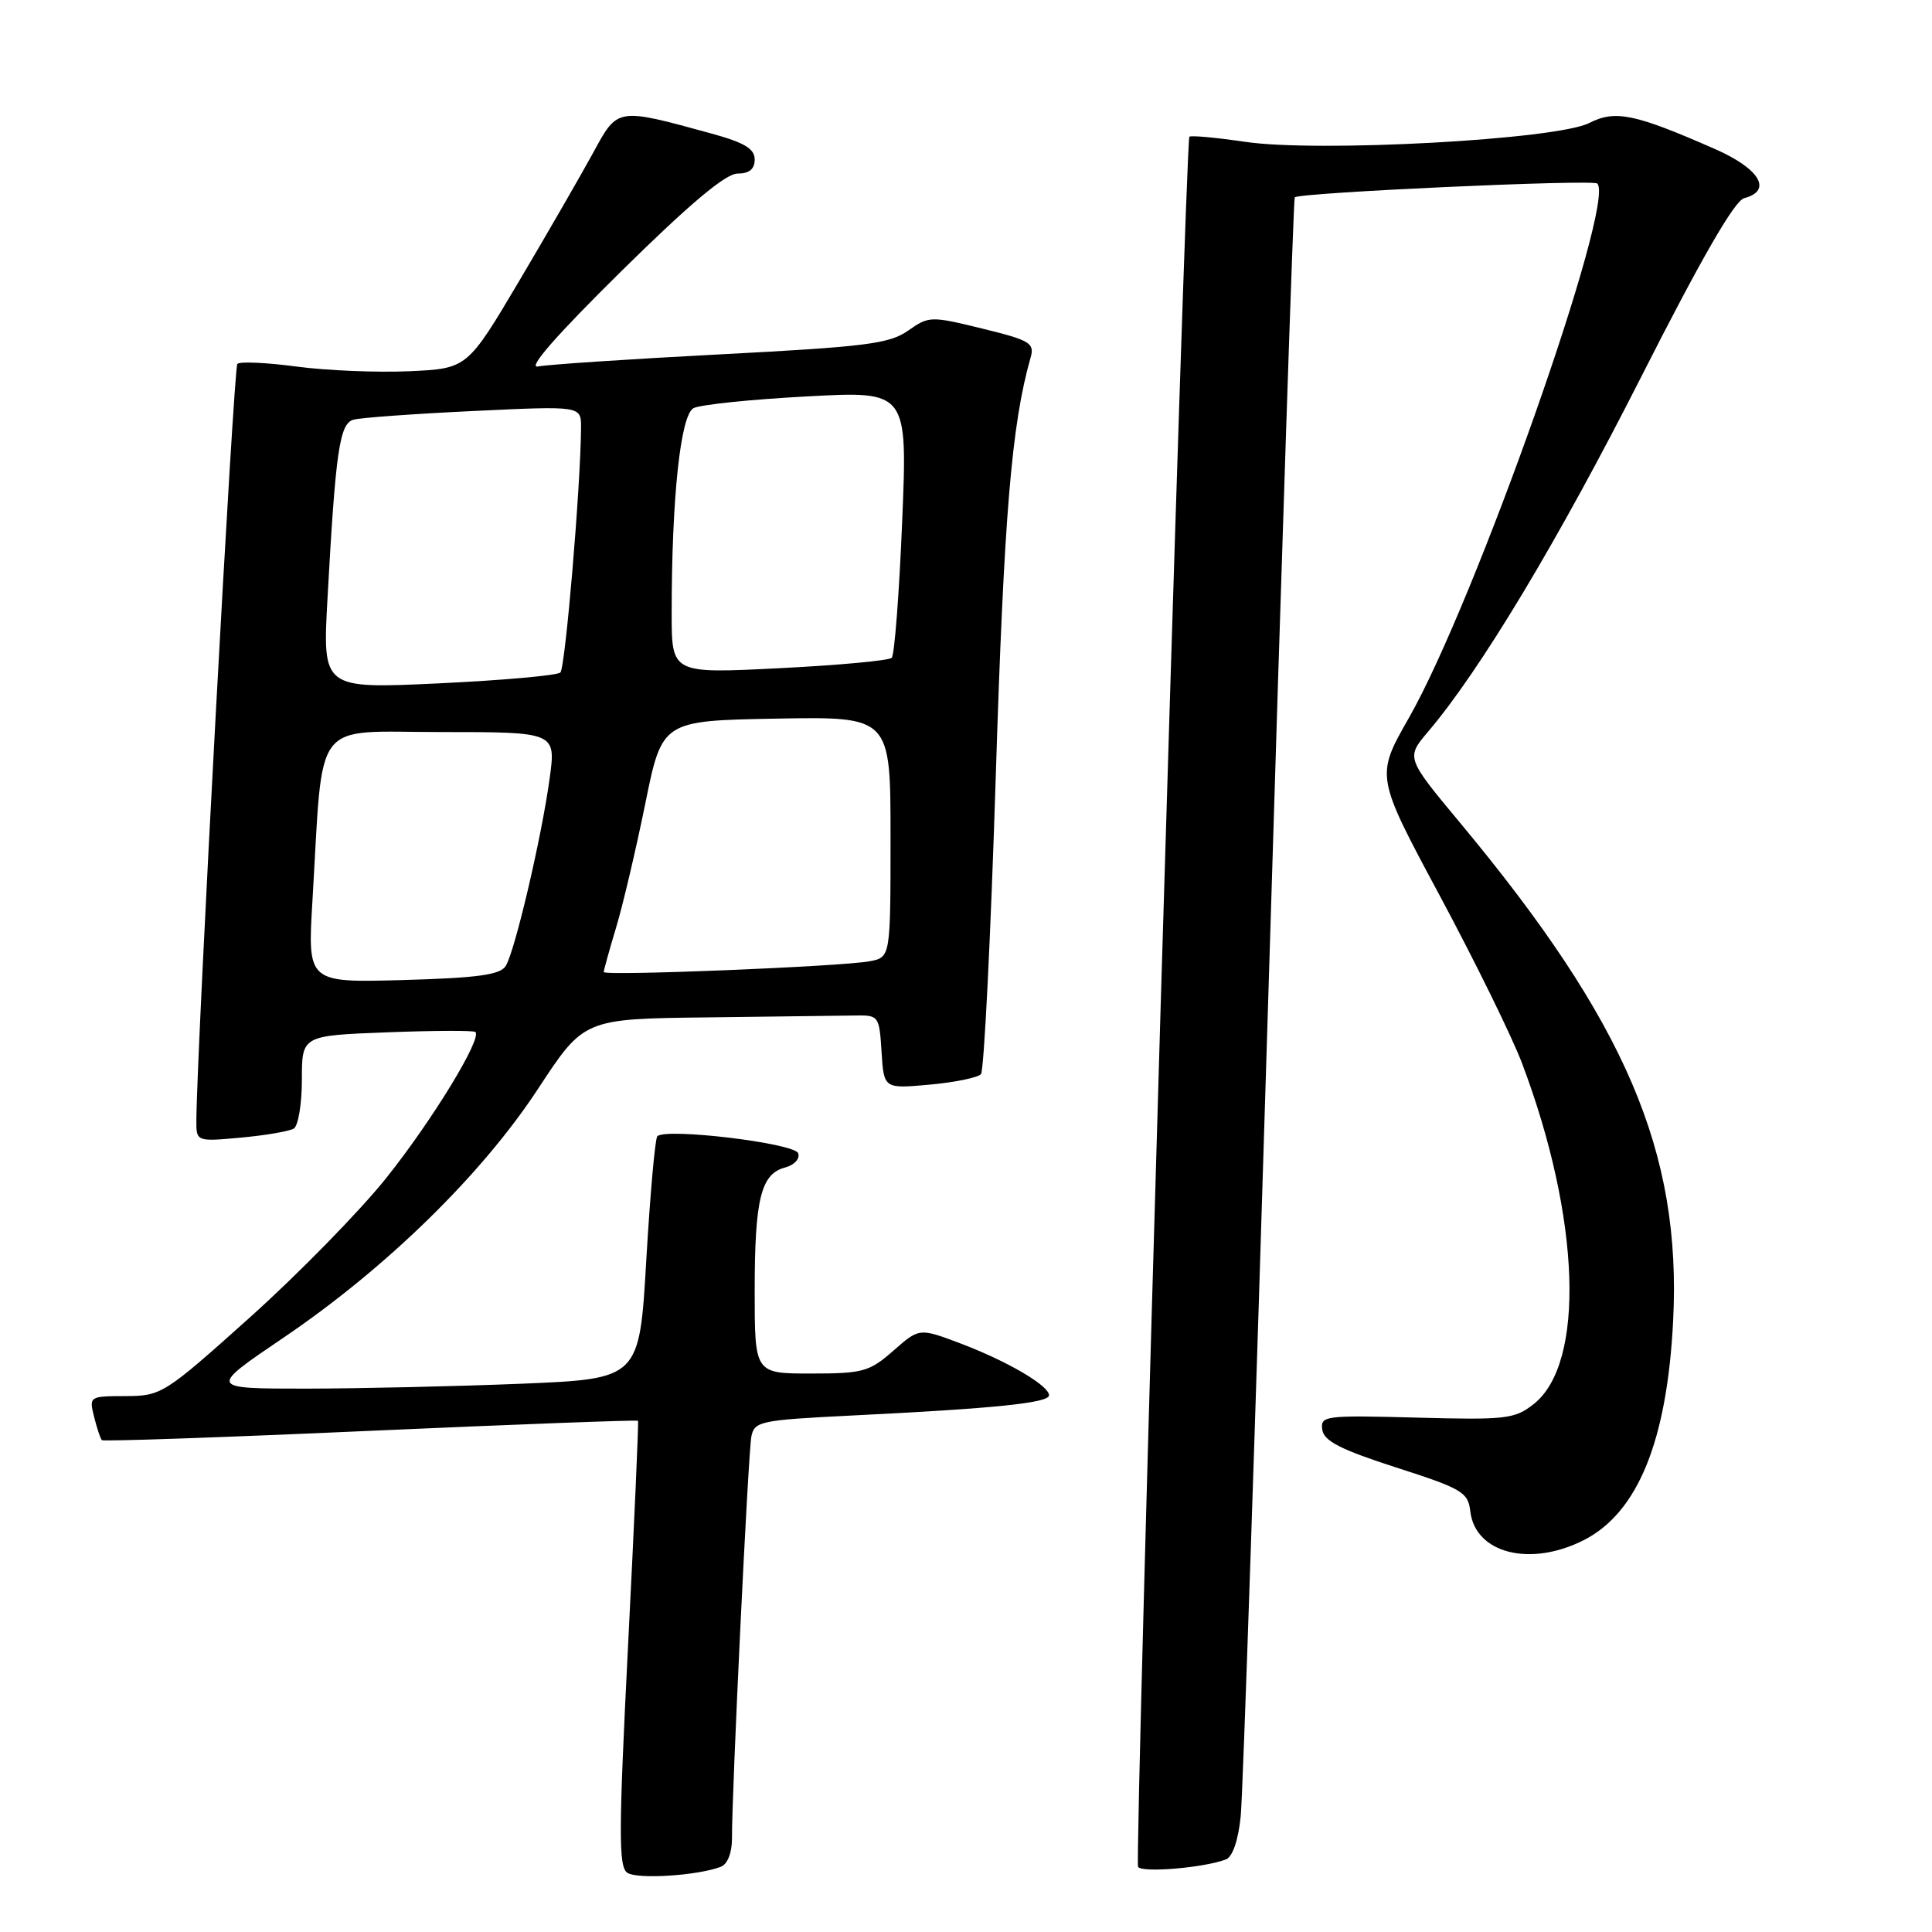 <?xml version="1.0" encoding="UTF-8" standalone="no"?>
<!DOCTYPE svg PUBLIC "-//W3C//DTD SVG 1.1//EN" "http://www.w3.org/Graphics/SVG/1.1/DTD/svg11.dtd" >
<svg xmlns="http://www.w3.org/2000/svg" xmlns:xlink="http://www.w3.org/1999/xlink" version="1.1" viewBox="0 0 256 256">
 <g >
 <path fill="currentColor"
d=" M 95.51 247.36 C 96.40 247.02 96.99 245.51 96.99 243.64 C 96.96 237.59 99.14 192.48 99.56 190.35 C 99.96 188.33 100.74 188.17 112.74 187.57 C 131.87 186.63 139.00 185.90 139.00 184.88 C 139.00 183.59 133.42 180.33 127.16 177.97 C 121.81 175.96 121.81 175.96 118.37 178.98 C 115.20 181.76 114.35 182.00 107.47 182.00 C 100.00 182.00 100.00 182.00 100.00 171.07 C 100.00 158.88 100.82 155.54 104.03 154.70 C 105.24 154.38 106.02 153.55 105.77 152.82 C 105.33 151.48 88.25 149.42 87.10 150.56 C 86.80 150.86 86.15 158.22 85.64 166.90 C 84.73 182.70 84.73 182.70 69.11 183.35 C 60.53 183.70 47.67 183.99 40.55 184.00 C 27.60 184.00 27.60 184.00 37.55 177.26 C 51.16 168.04 63.85 155.64 71.31 144.25 C 77.38 135.00 77.38 135.00 93.69 134.81 C 102.66 134.70 111.46 134.59 113.25 134.56 C 116.44 134.50 116.51 134.59 116.81 139.38 C 117.12 144.27 117.12 144.27 123.18 143.72 C 126.51 143.42 129.57 142.79 129.98 142.33 C 130.39 141.88 131.27 124.18 131.94 103.00 C 133.03 68.34 134.03 56.27 136.56 47.38 C 137.11 45.46 136.49 45.09 130.16 43.54 C 123.33 41.87 123.09 41.87 120.33 43.81 C 117.86 45.55 114.72 45.95 95.50 46.95 C 83.40 47.58 72.50 48.31 71.28 48.56 C 69.84 48.86 73.73 44.42 82.25 36.01 C 91.38 27.01 96.15 23.00 97.73 23.00 C 99.28 23.00 100.00 22.41 100.00 21.13 C 100.00 19.71 98.64 18.89 94.25 17.69 C 81.72 14.25 81.86 14.23 78.62 20.20 C 77.03 23.11 72.63 30.75 68.83 37.17 C 61.92 48.84 61.92 48.84 54.21 49.19 C 49.97 49.38 43.25 49.10 39.28 48.57 C 35.31 48.04 31.78 47.88 31.45 48.22 C 30.96 48.71 26.11 138.21 26.02 148.39 C 26.00 151.28 26.00 151.28 31.93 150.74 C 35.19 150.44 38.34 149.90 38.93 149.54 C 39.52 149.18 40.00 146.26 40.00 143.05 C 40.00 137.22 40.00 137.22 51.25 136.79 C 57.44 136.55 62.71 136.53 62.98 136.74 C 63.95 137.52 57.30 148.43 51.15 156.13 C 47.65 160.50 39.55 168.78 33.15 174.53 C 21.76 184.74 21.39 184.97 16.64 184.99 C 11.84 185.00 11.79 185.03 12.47 187.75 C 12.85 189.26 13.31 190.65 13.50 190.83 C 13.68 191.01 29.70 190.46 49.09 189.59 C 68.49 188.73 84.44 188.13 84.54 188.26 C 84.64 188.39 84.05 201.71 83.23 217.86 C 81.97 242.80 81.95 247.36 83.12 248.15 C 84.45 249.05 92.45 248.53 95.51 247.36 Z  M 162.45 246.38 C 163.32 246.05 164.08 243.83 164.40 240.67 C 164.69 237.82 166.35 188.47 168.09 131.00 C 169.83 73.53 171.39 26.34 171.56 26.15 C 172.12 25.52 211.07 23.74 211.65 24.32 C 214.14 26.81 195.46 79.76 186.66 95.17 C 182.28 102.85 182.28 102.85 190.77 118.67 C 195.44 127.38 200.36 137.39 201.69 140.92 C 209.44 161.45 210.08 180.64 203.22 186.05 C 200.70 188.03 199.55 188.16 187.71 187.84 C 175.52 187.52 174.94 187.59 175.21 189.45 C 175.43 190.95 177.65 192.08 185.00 194.45 C 193.72 197.25 194.53 197.72 194.82 200.24 C 195.46 205.84 202.77 207.69 209.89 204.06 C 217.03 200.41 220.90 190.91 221.70 175.00 C 222.82 152.68 215.44 135.43 193.48 109.04 C 186.30 100.41 186.30 100.41 189.23 96.95 C 196.12 88.85 206.45 71.66 217.45 49.97 C 225.42 34.25 229.84 26.59 231.11 26.26 C 234.91 25.27 233.18 22.35 227.25 19.75 C 216.60 15.07 214.03 14.54 210.58 16.30 C 206.27 18.50 174.65 20.23 164.97 18.79 C 161.09 18.22 157.78 17.92 157.60 18.12 C 157.06 18.76 150.31 246.44 150.80 247.36 C 151.24 248.19 159.54 247.50 162.45 246.38 Z  M 41.40 119.36 C 42.87 94.77 41.17 97.00 58.43 97.00 C 73.67 97.00 73.67 97.00 72.83 103.16 C 71.76 110.98 68.23 126.03 67.01 128.00 C 66.28 129.17 63.30 129.58 53.41 129.86 C 40.75 130.21 40.75 130.21 41.40 119.36 Z  M 80.00 128.80 C 80.00 128.56 80.73 125.92 81.63 122.93 C 82.53 119.94 84.27 112.55 85.50 106.50 C 87.73 95.50 87.73 95.50 102.87 95.22 C 118.00 94.95 118.00 94.95 118.00 110.89 C 118.00 126.84 118.00 126.84 115.25 127.37 C 111.59 128.07 80.00 129.35 80.00 128.80 Z  M 43.39 79.38 C 44.47 59.70 44.99 56.13 46.84 55.61 C 47.75 55.35 54.91 54.83 62.75 54.46 C 77.00 53.78 77.00 53.78 76.99 56.64 C 76.95 64.30 74.91 88.49 74.25 89.11 C 73.84 89.50 66.58 90.15 58.12 90.55 C 42.74 91.27 42.74 91.27 43.39 79.38 Z  M 89.00 81.28 C 89.00 65.95 90.17 54.98 91.90 54.08 C 92.78 53.62 99.52 52.92 106.88 52.53 C 120.26 51.80 120.26 51.80 119.54 69.15 C 119.15 78.69 118.52 86.80 118.16 87.16 C 117.80 87.53 111.09 88.15 103.25 88.54 C 89.00 89.26 89.00 89.26 89.00 81.28 Z "/>
</g>
</svg>